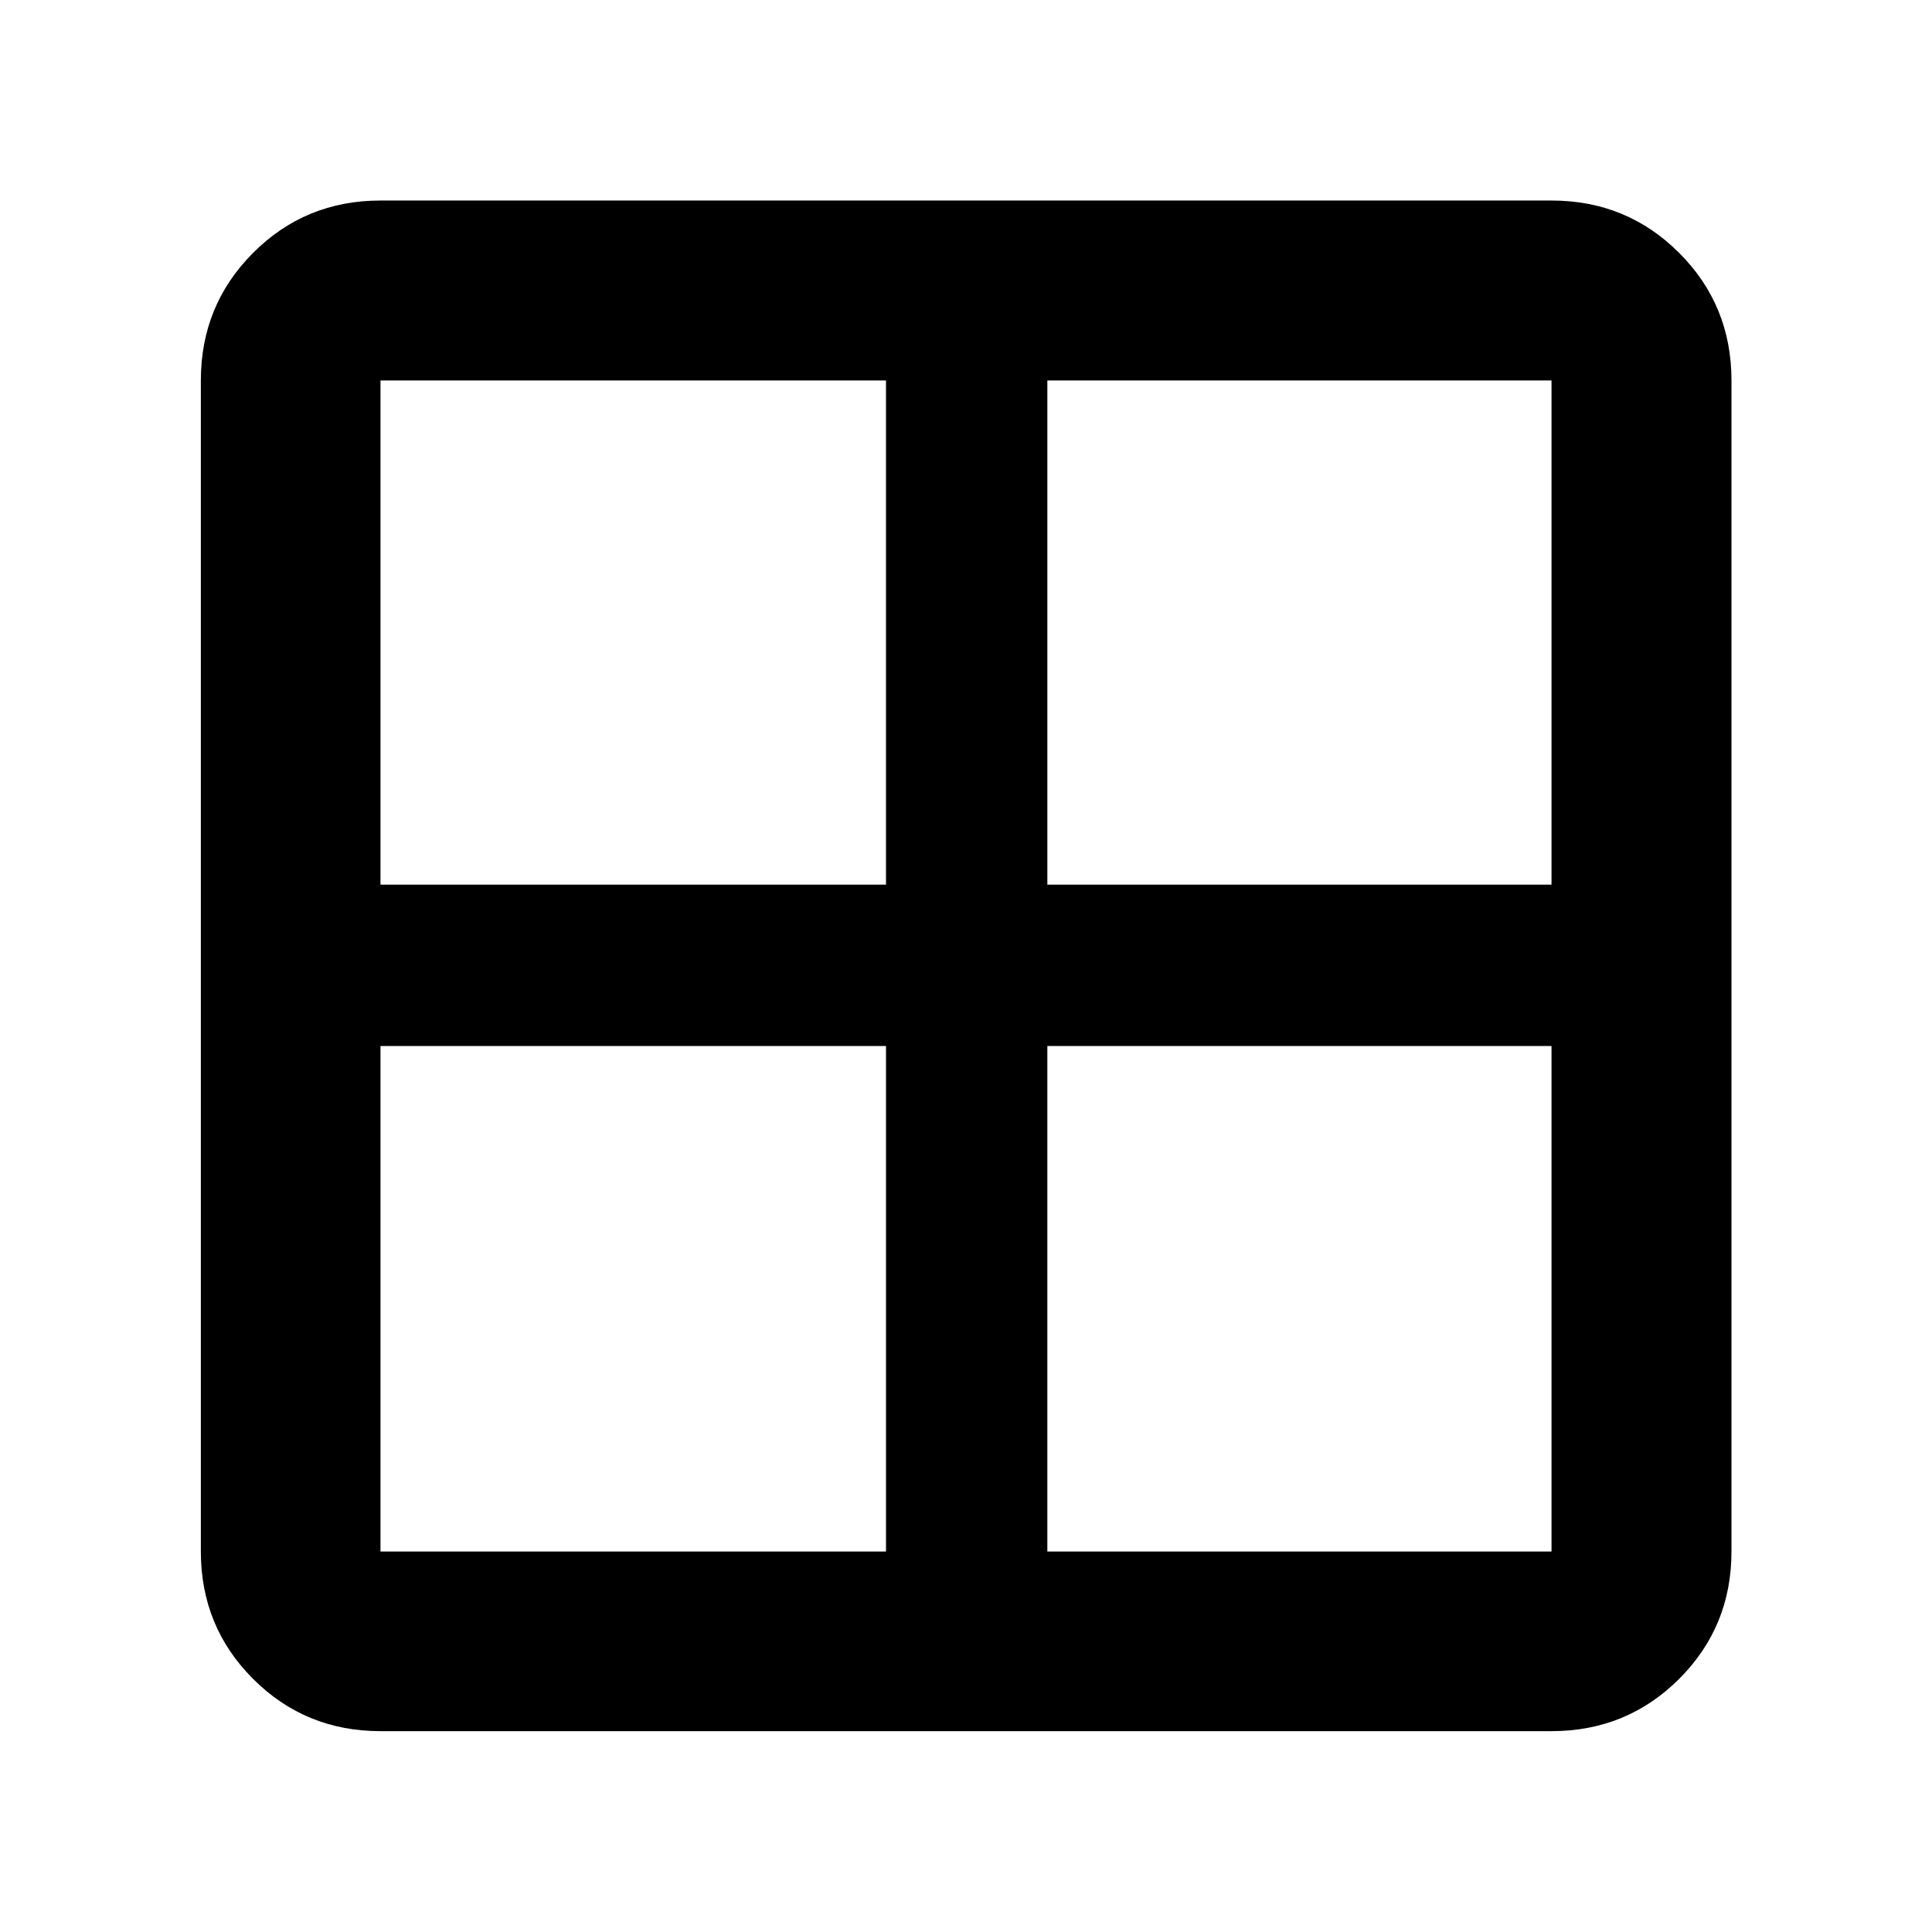 <svg xmlns="http://www.w3.org/2000/svg" height="40" viewBox="0 -960 960 960" width="40"><path d="M99.8-189.06v-581.88q0-37.4 25.96-63.41 25.96-26.01 63.3-26.01h581.88q37.4 0 63.41 26.01 26.01 26.01 26.01 63.41v581.88q0 37.34-26.01 63.3-26.01 25.96-63.41 25.96H189.06q-37.34 0-63.3-25.96-25.96-25.96-25.96-63.3Zm420.62-251.19v251.19h250.52v-251.19H520.42Zm0-80.17h250.52v-250.52H520.42v250.52Zm-80.17 0v-250.52H189.06v250.52h251.19Zm0 80.17H189.06v251.19h251.19v-251.19Z"/></svg>